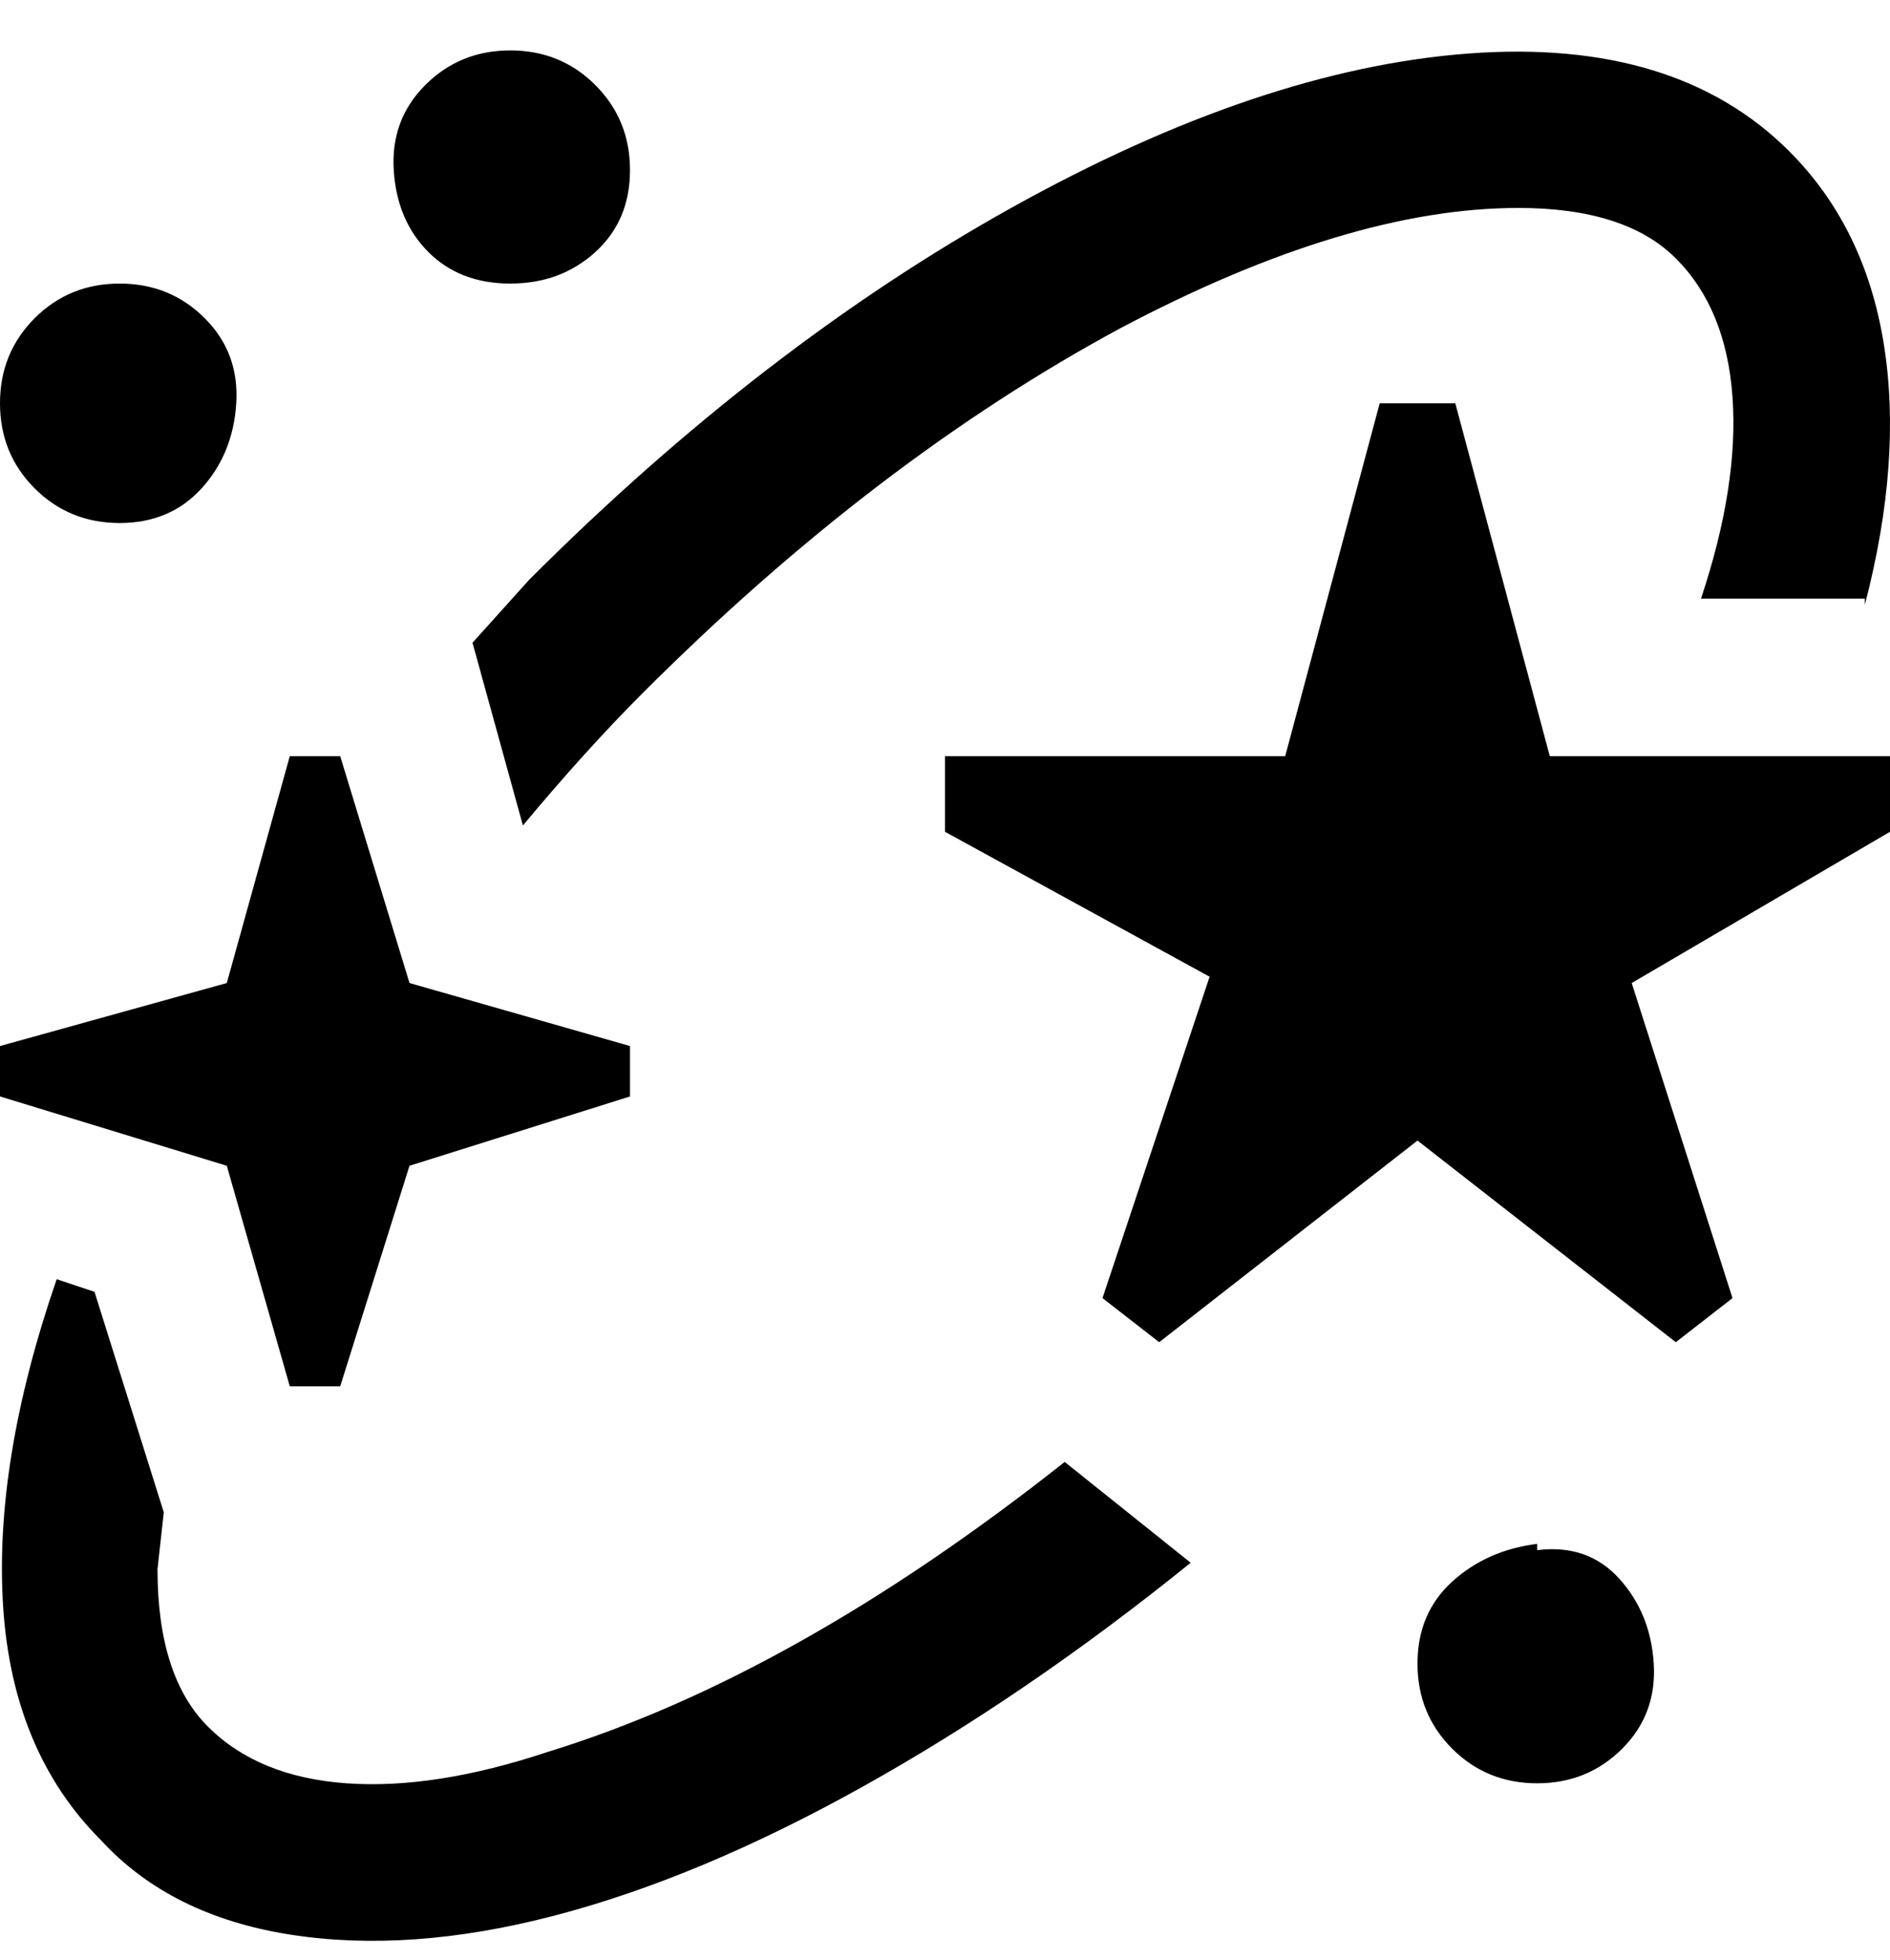 <svg viewBox="0 0 300 311" xmlns="http://www.w3.org/2000/svg"><path d="M296 95h-26q6-18 5-32t-9-22q-8-8-25-8-27 0-63 19-39 21-76 58-9 9-19 21l-8-29 9-10q37-37 76.5-59T233 8.5Q266 6 284 24q12 12 15 30.5T296 96v-1zm-65-31l15 56h54v12l-41 24 16 50-9 7-41-32-41 32-9-7 17-51-42-23v-12h54l15-56h12zm13 181q-8 1-13.5 6t-5.5 13q0 8 5.5 13.5T244 283q8 0 13.5-5.5t5-13.5q-.5-8-5.5-13.5t-13-4.5v-1zM19 45q-8 0-13.5 5.5T0 64q0 8 5.5 13.5T19 83q8 0 13-5.5T37.5 64q.5-8-5-13.5T19 45zM81 8q-8 0-13.5 5.5t-5 13.5q.5 8 5.5 13t13 5q8 0 13.5-5t5.5-13q0-8-5.5-13.5T81 8zm19 158l-35-10-11-36h-8l-10 36-36 10v8l36 11 10 35h8l11-35 35-11v-8zm69 66q-43 34-82 46-18 6-32 5t-22-9q-8-8-8-25l1-9-11-35-6-2q-10 29-8.5 52T16 292q11 12 30 15t42-3q23-6 49-20.5t52-35.5l-20-16z"/></svg>